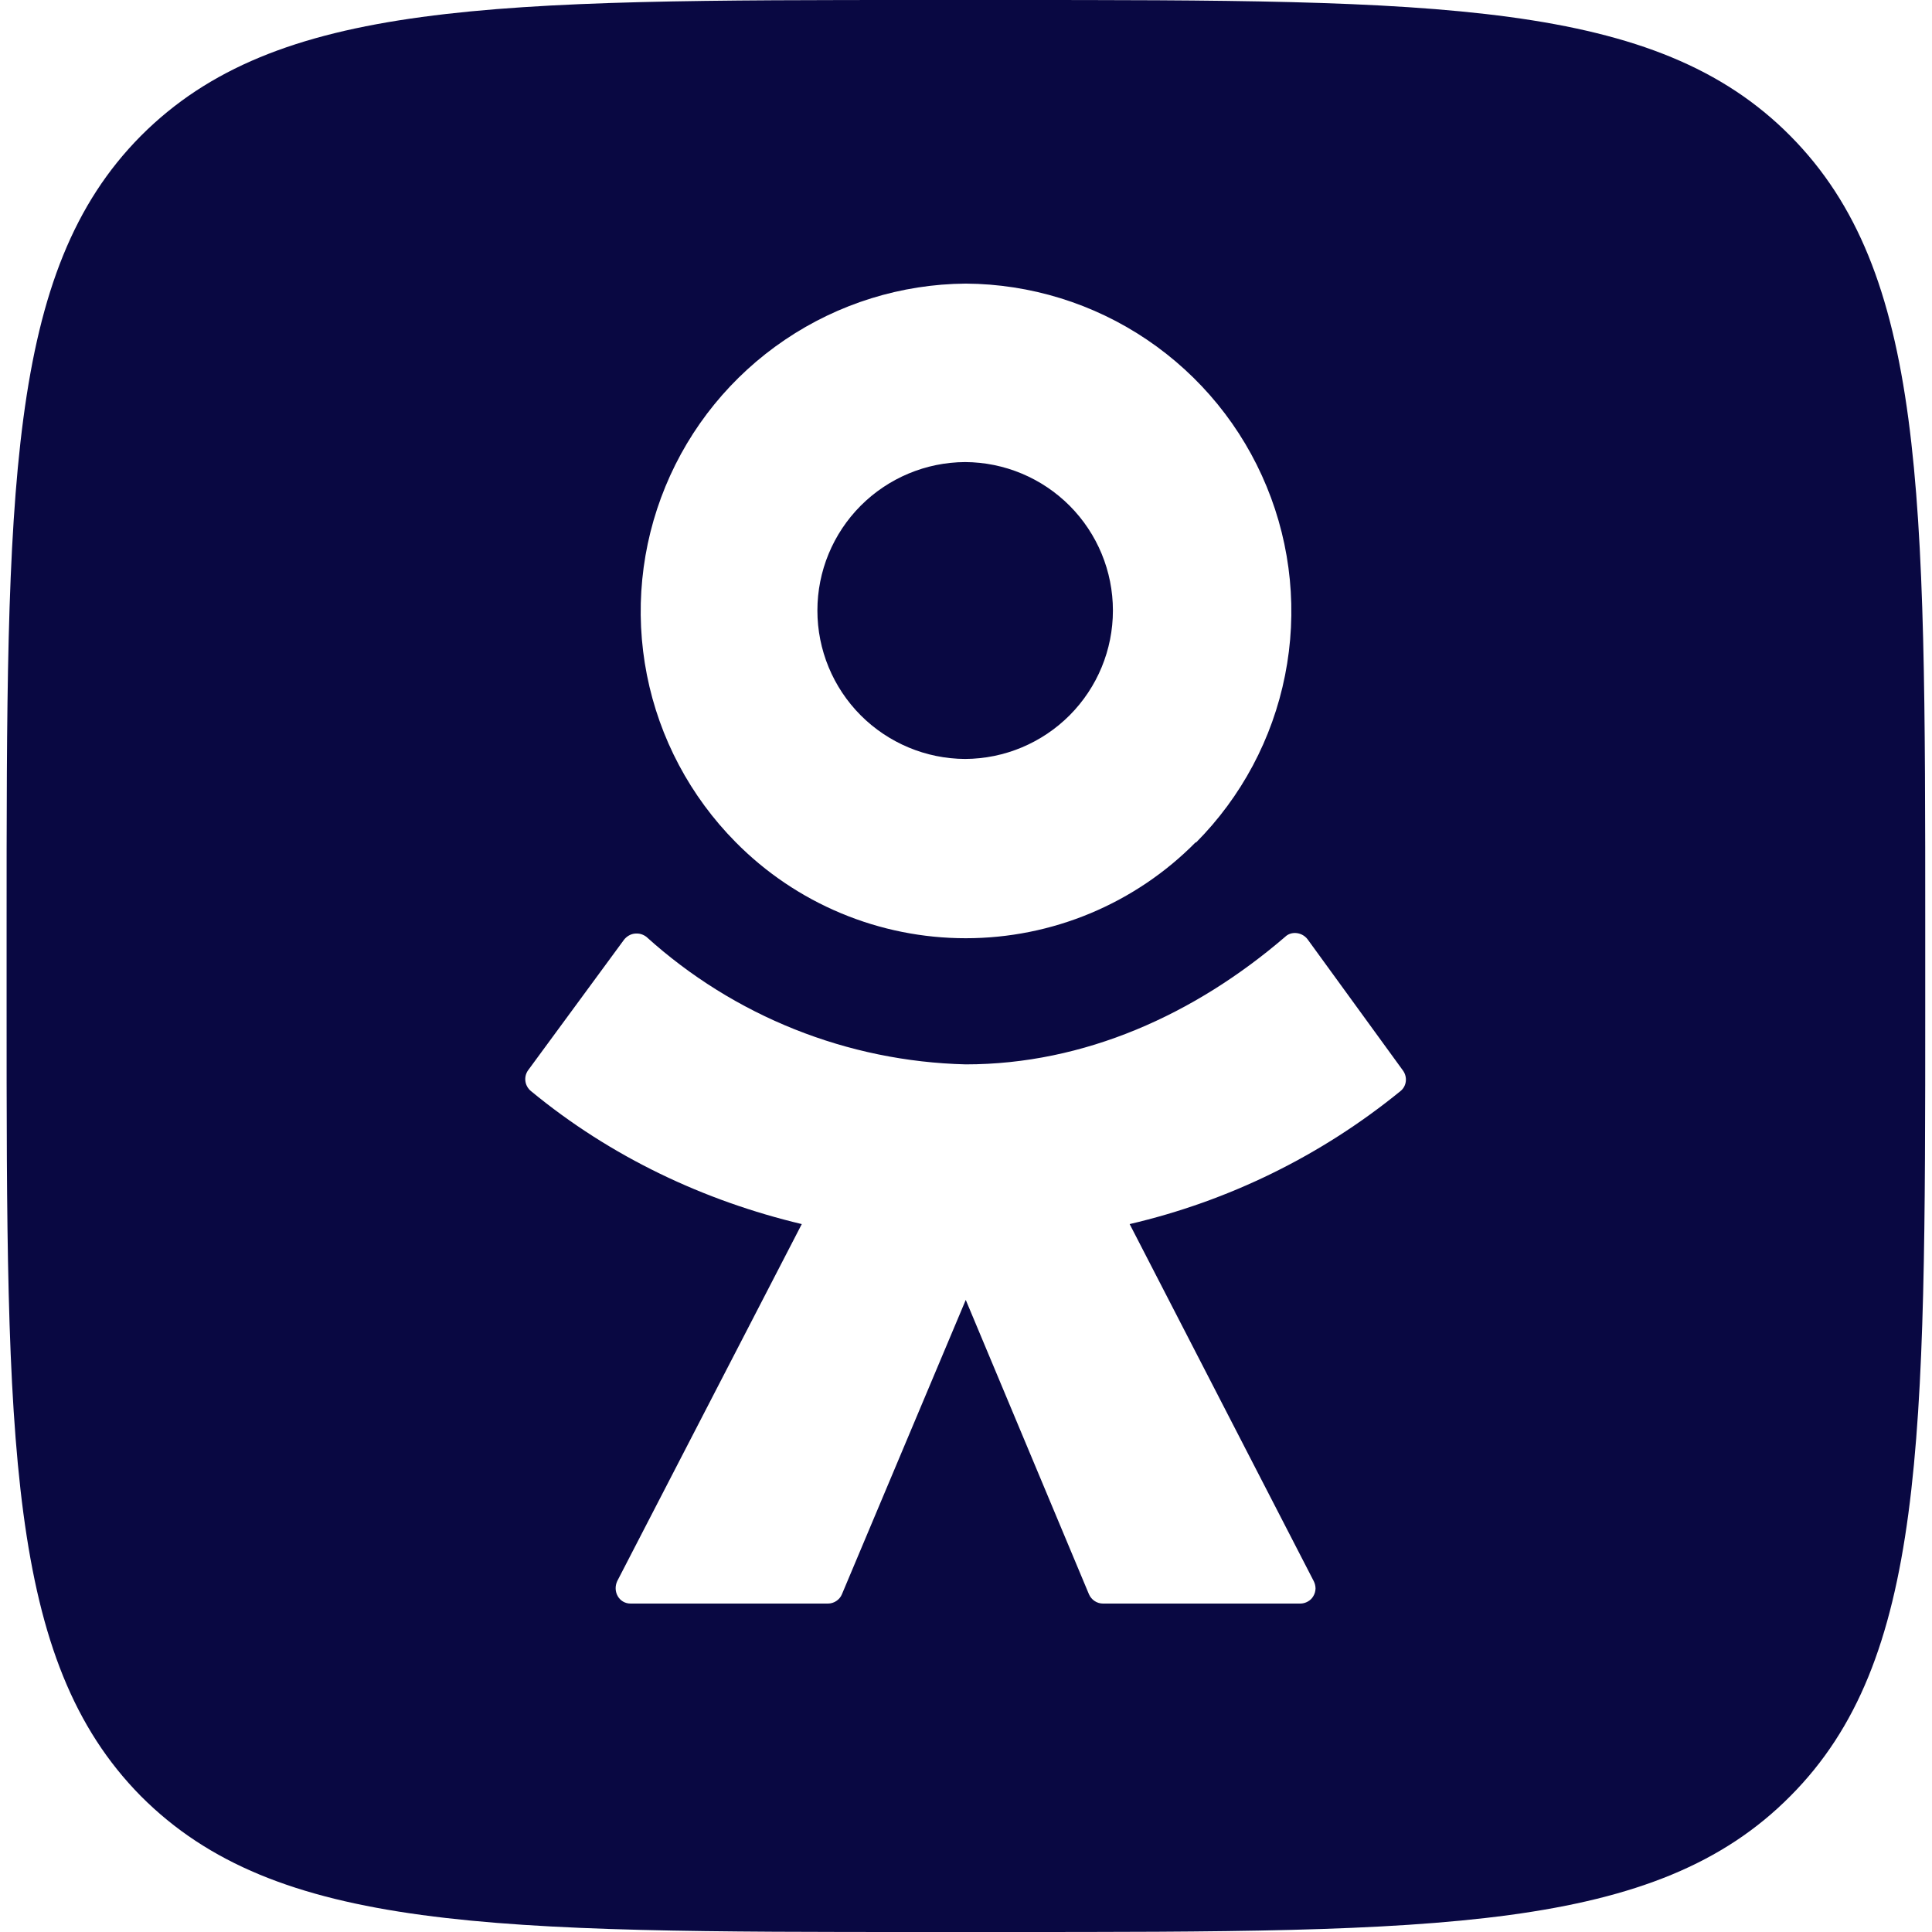 <svg width="24" height="24" viewBox="0 0 24 24" fill="none" xmlns="http://www.w3.org/2000/svg">
<path fill-rule="evenodd" clip-rule="evenodd" d="M1.749 1.689C0.082 3.371 0.082 6.087 0.082 11.517V12.483C0.082 17.906 0.082 20.621 1.749 22.311C3.431 24 6.124 24 11.516 24H12.474C17.867 24 20.567 24 22.241 22.311C23.916 20.629 23.916 17.913 23.916 12.483V11.517C23.916 6.094 23.916 3.379 22.241 1.689C20.567 0 17.867 0 12.474 0H11.516C6.124 0 3.431 0 1.749 1.689ZM13.546 11.345C14.036 11.14 14.482 10.84 14.855 10.461L14.855 10.469C15.421 9.9 15.807 9.177 15.963 8.39C16.12 7.603 16.041 6.787 15.735 6.045C15.43 5.303 14.912 4.668 14.247 4.219C13.582 3.77 12.799 3.528 11.997 3.523C11.196 3.529 10.415 3.772 9.751 4.221C9.088 4.669 8.571 5.303 8.266 6.044C7.961 6.784 7.881 7.598 8.036 8.384C8.191 9.17 8.575 9.892 9.138 10.461C9.512 10.84 9.957 11.14 10.448 11.345C10.939 11.55 11.465 11.655 11.997 11.655C12.529 11.655 13.055 11.55 13.546 11.345ZM10.691 6.283C11.035 5.938 11.502 5.742 11.989 5.74C12.477 5.742 12.944 5.938 13.288 6.283C13.632 6.629 13.825 7.096 13.825 7.584C13.825 8.072 13.632 8.539 13.288 8.885C12.944 9.23 12.477 9.426 11.989 9.428C11.502 9.426 11.035 9.23 10.691 8.885C10.347 8.539 10.154 8.072 10.154 7.584C10.154 7.096 10.347 6.629 10.691 6.283ZM17.427 13.297L16.243 11.668L16.243 11.668C16.175 11.578 16.04 11.563 15.964 11.638C14.84 12.604 13.468 13.222 11.997 13.222C10.527 13.186 9.12 12.624 8.03 11.638C8.009 11.622 7.985 11.61 7.96 11.603C7.935 11.596 7.908 11.595 7.882 11.598C7.856 11.601 7.831 11.61 7.808 11.624C7.786 11.637 7.766 11.655 7.75 11.676L6.559 13.297C6.531 13.337 6.52 13.386 6.527 13.433C6.534 13.481 6.559 13.524 6.596 13.554C7.592 14.376 8.754 14.919 9.96 15.206L7.668 19.64C7.607 19.769 7.69 19.92 7.833 19.92H10.285C10.322 19.92 10.358 19.909 10.388 19.889C10.419 19.869 10.444 19.84 10.458 19.806L11.997 16.148L13.528 19.806C13.558 19.874 13.626 19.92 13.701 19.92H16.153C16.186 19.92 16.218 19.911 16.246 19.895C16.275 19.879 16.299 19.856 16.315 19.827C16.332 19.799 16.341 19.767 16.342 19.734C16.342 19.702 16.334 19.669 16.319 19.64L14.033 15.206C15.266 14.919 16.416 14.354 17.397 13.554C17.473 13.494 17.488 13.38 17.427 13.297Z" fill="#090842"/>
</svg>
